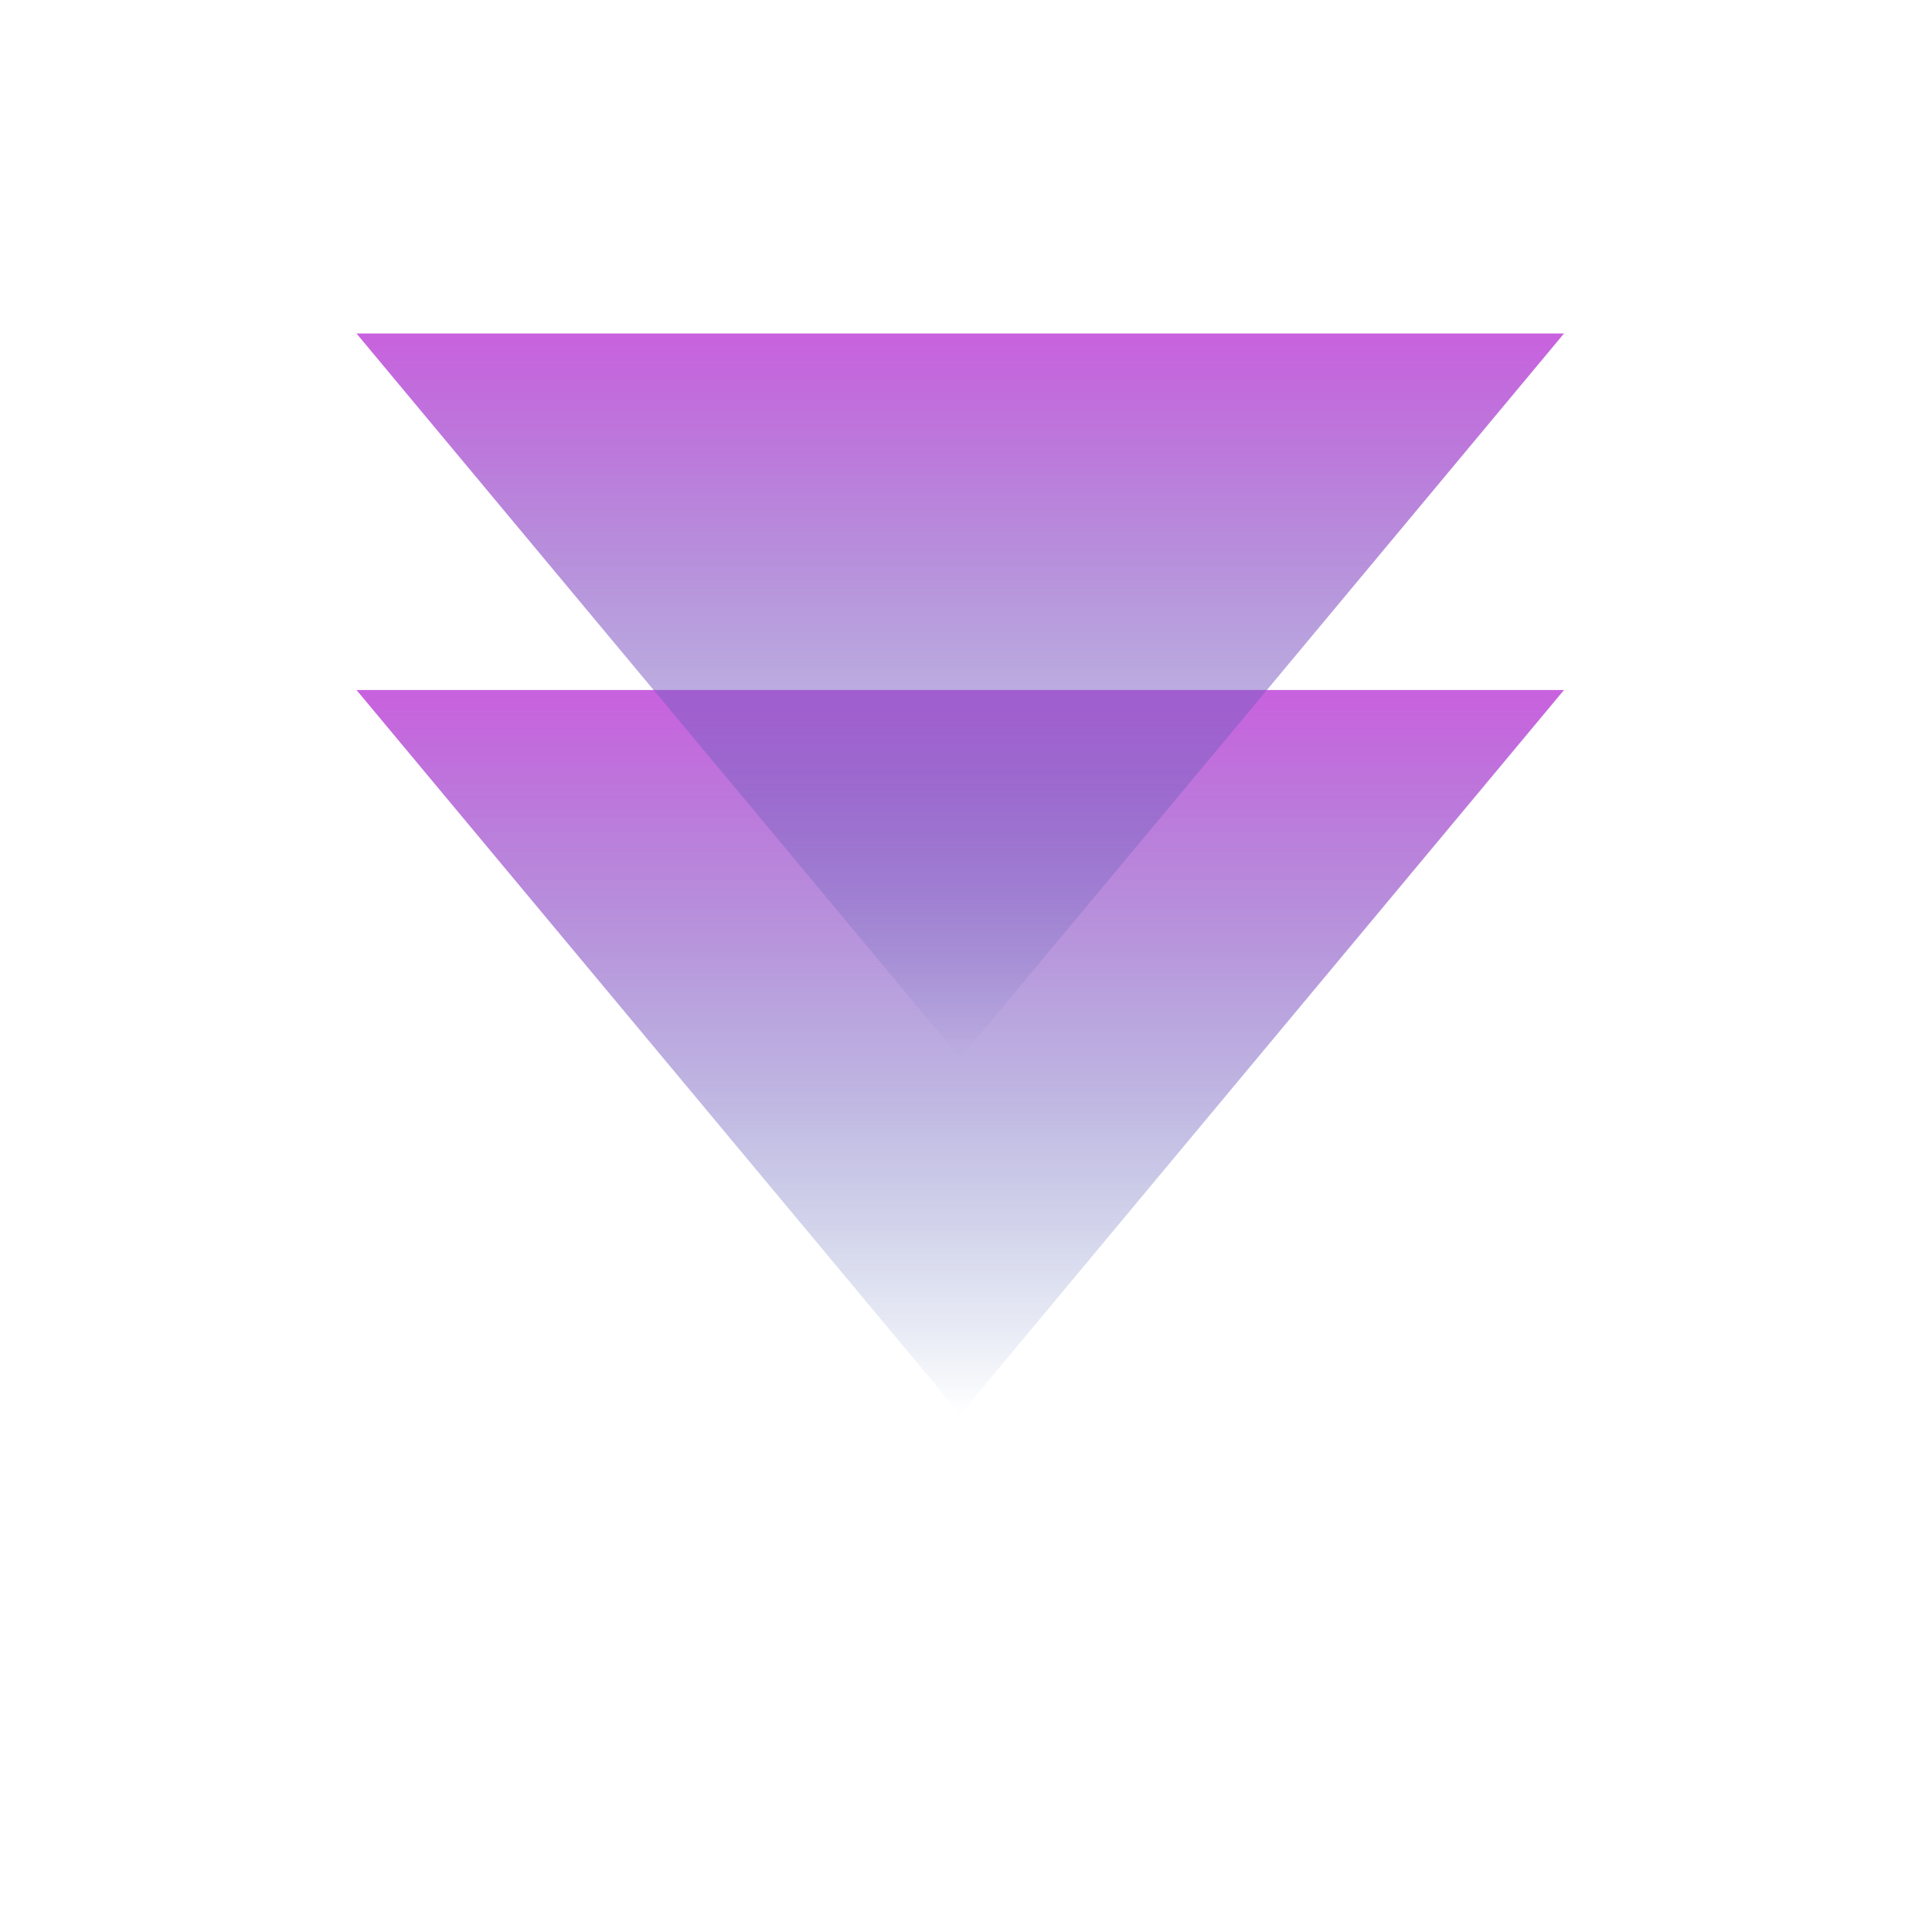 <svg width="124" height="124" viewBox="0 0 124 124" fill="none" xmlns="http://www.w3.org/2000/svg">
<path d="M22.881 44.286L61.631 90.786L100.381 44.286H22.881Z" fill="url(#paint0_linear_109_636)"/>
<path d="M22.881 21.405L61.631 67.905L100.381 21.405H22.881Z" fill="url(#paint1_linear_109_636)"/>
<defs>
<linearGradient id="paint0_linear_109_636" x1="61.631" y1="44.286" x2="61.631" y2="90.786" gradientUnits="userSpaceOnUse">
<stop stop-color="#C961DE"/>
<stop offset="1" stop-color="#2954A3" stop-opacity="0"/>
</linearGradient>
<linearGradient id="paint1_linear_109_636" x1="61.631" y1="21.405" x2="61.631" y2="67.905" gradientUnits="userSpaceOnUse">
<stop stop-color="#C961DE"/>
<stop offset="1" stop-color="#2954A3" stop-opacity="0"/>
</linearGradient>
</defs>
</svg>
